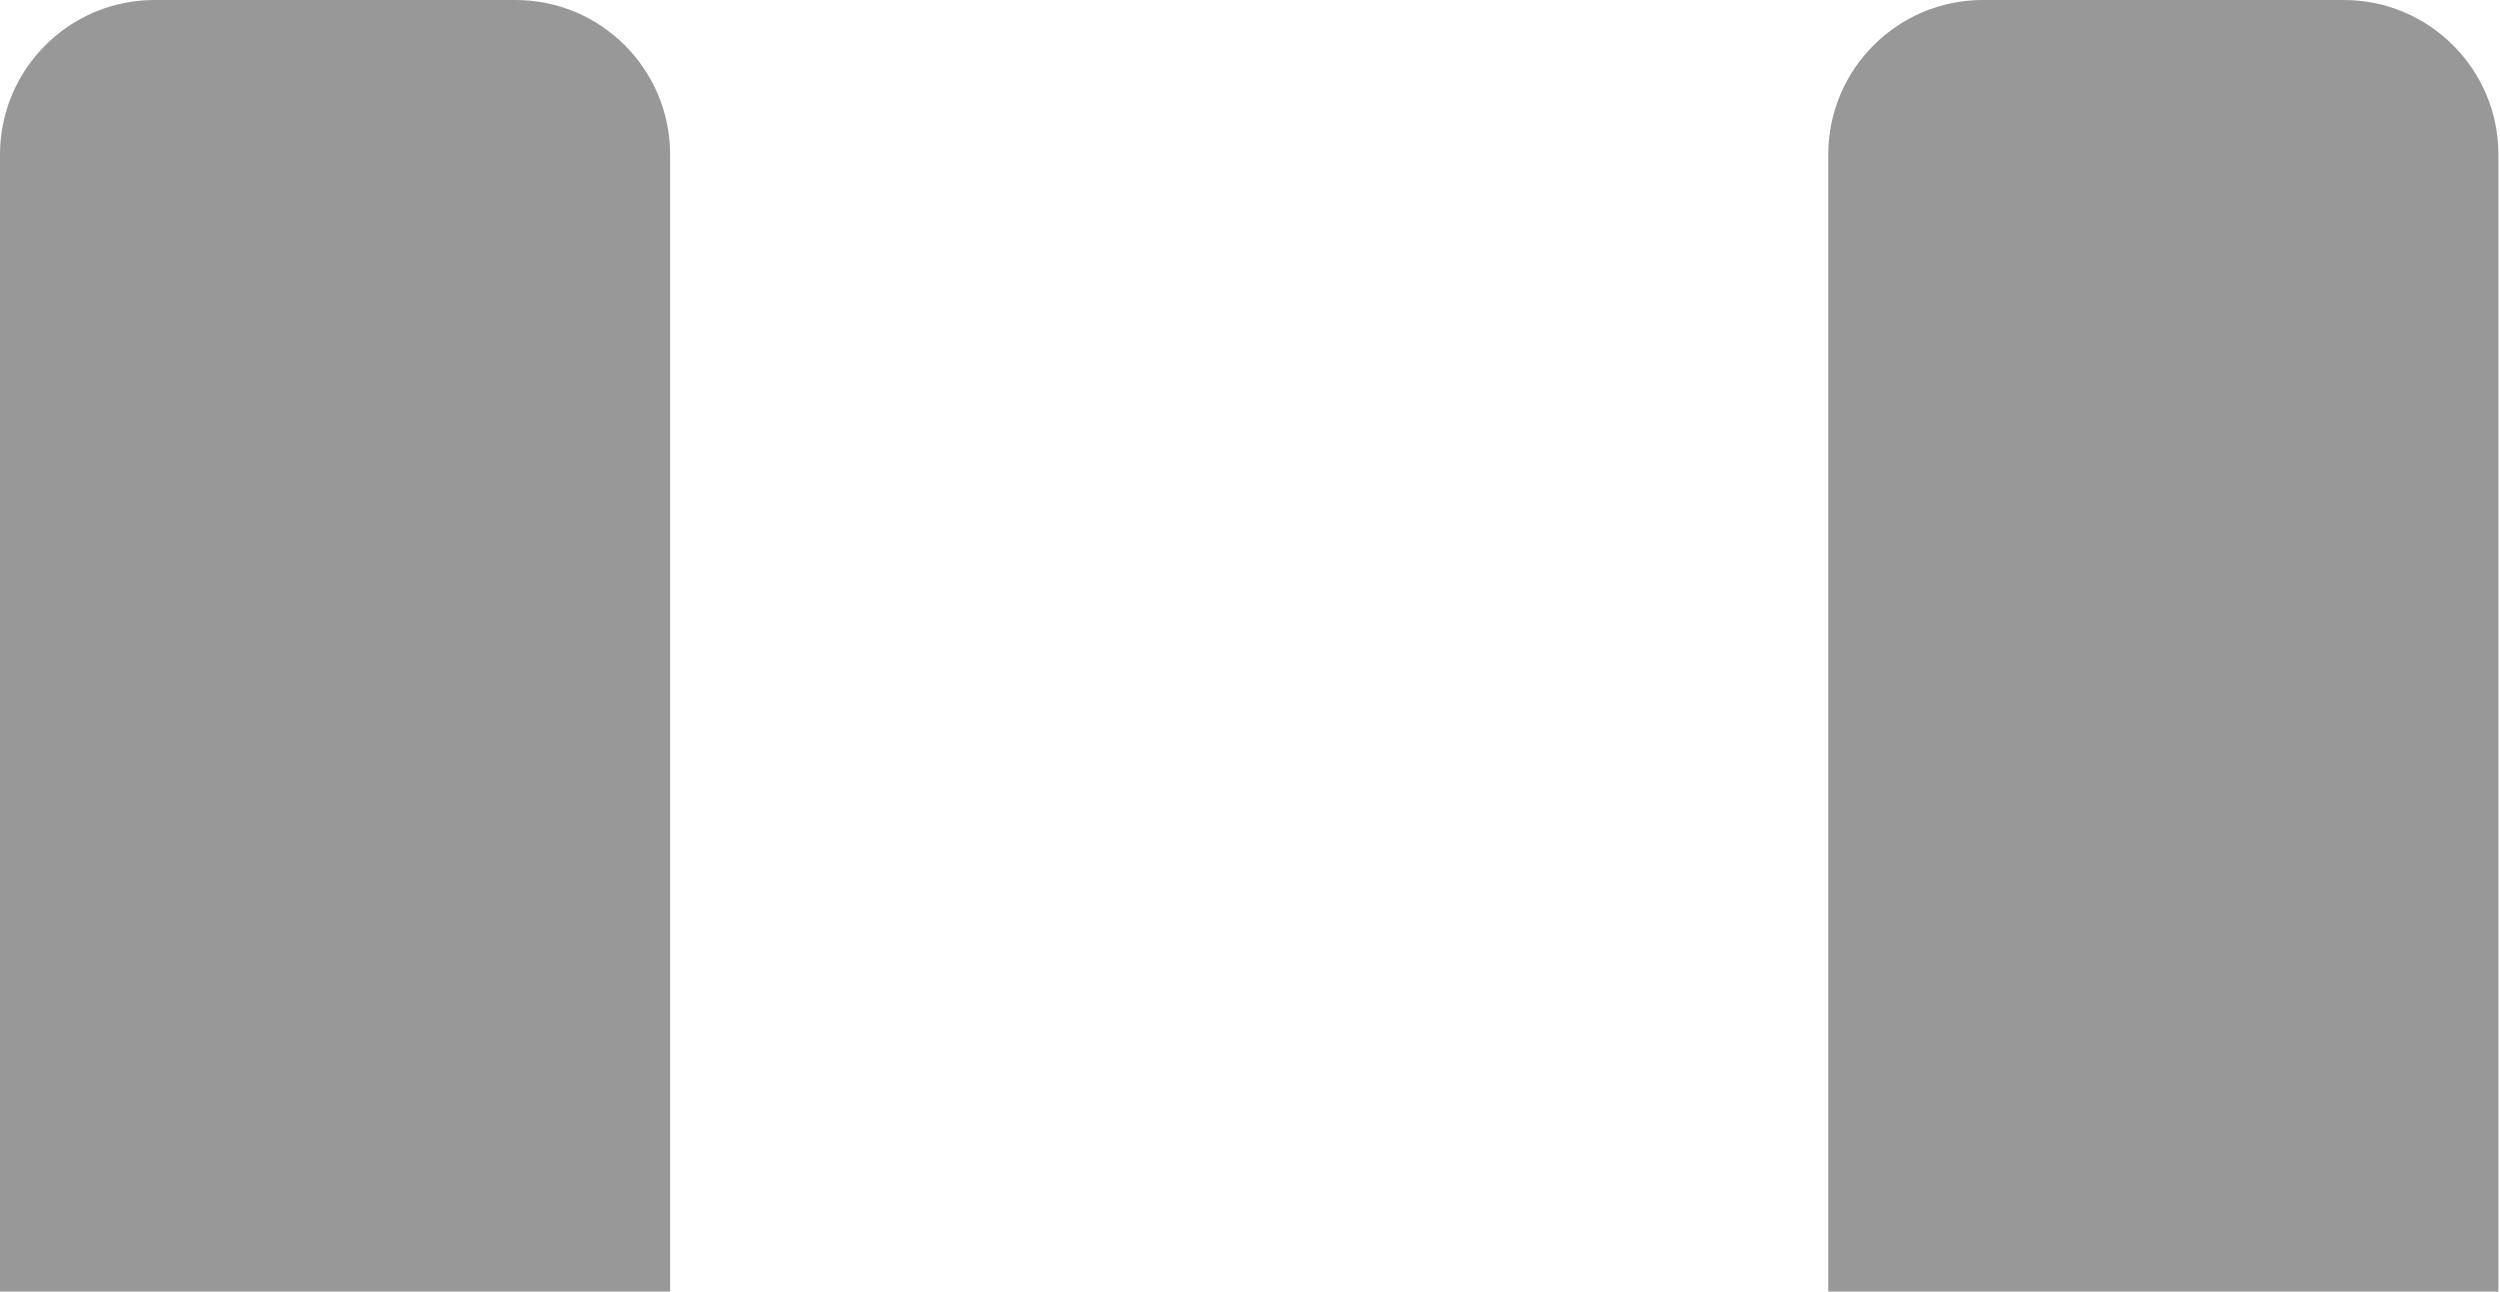 <svg width="511" height="264" viewBox="0 0 511 264" fill="none" xmlns="http://www.w3.org/2000/svg">
<path d="M0 31.61C0 14.152 14.152 0 31.61 0H105.366C122.823 0 136.976 14.152 136.976 31.61V264.468H0V31.61Z" fill="#989898"/>
<path d="M373.699 31.61C373.699 14.152 387.851 0 405.309 0H479.065C496.523 0 510.675 14.152 510.675 31.61V264.468H373.699V31.61Z" fill="#989898"/>
</svg>
